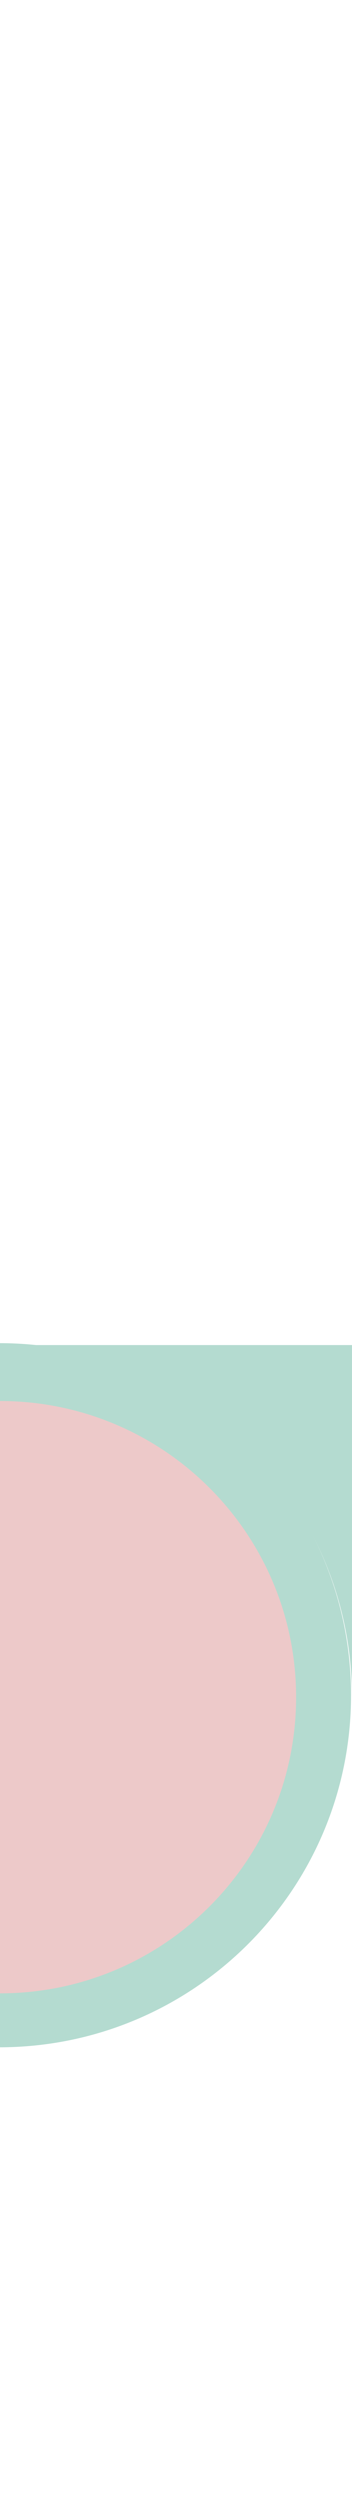 <?xml version="1.0" encoding="utf-8"?>
<!-- Generator: Adobe Illustrator 15.0.0, SVG Export Plug-In . SVG Version: 6.00 Build 0)  -->
<!DOCTYPE svg PUBLIC "-//W3C//DTD SVG 1.1//EN" "http://www.w3.org/Graphics/SVG/1.1/DTD/svg11.dtd">
<svg version="1.1" id="Layer_1" xmlns="http://www.w3.org/2000/svg" xmlns:xlink="http://www.w3.org/1999/xlink" x="0px" y="0px"
	 width="100px" height="710px" viewBox="0 0 100 710" enable-background="new 0 0 100 710" xml:space="preserve">
<path fill="#B4DBD0" d="M99.729,481.451c0,55.228-44.772,99.984-100,99.984V381.452C54.957,381.452,99.729,426.226,99.729,481.451"
	/>
<path fill="#B4DBD0" d="M99.996,381.998v100.006c0-55.229-44.766-100.006-99.994-100.006H99.996z"/>
<path fill="#EDC9C9" d="M84.121,482.004c0,46.457-37.662,84.105-84.119,84.105V397.886
	C46.459,397.886,84.121,435.549,84.121,482.004"/>
</svg>
